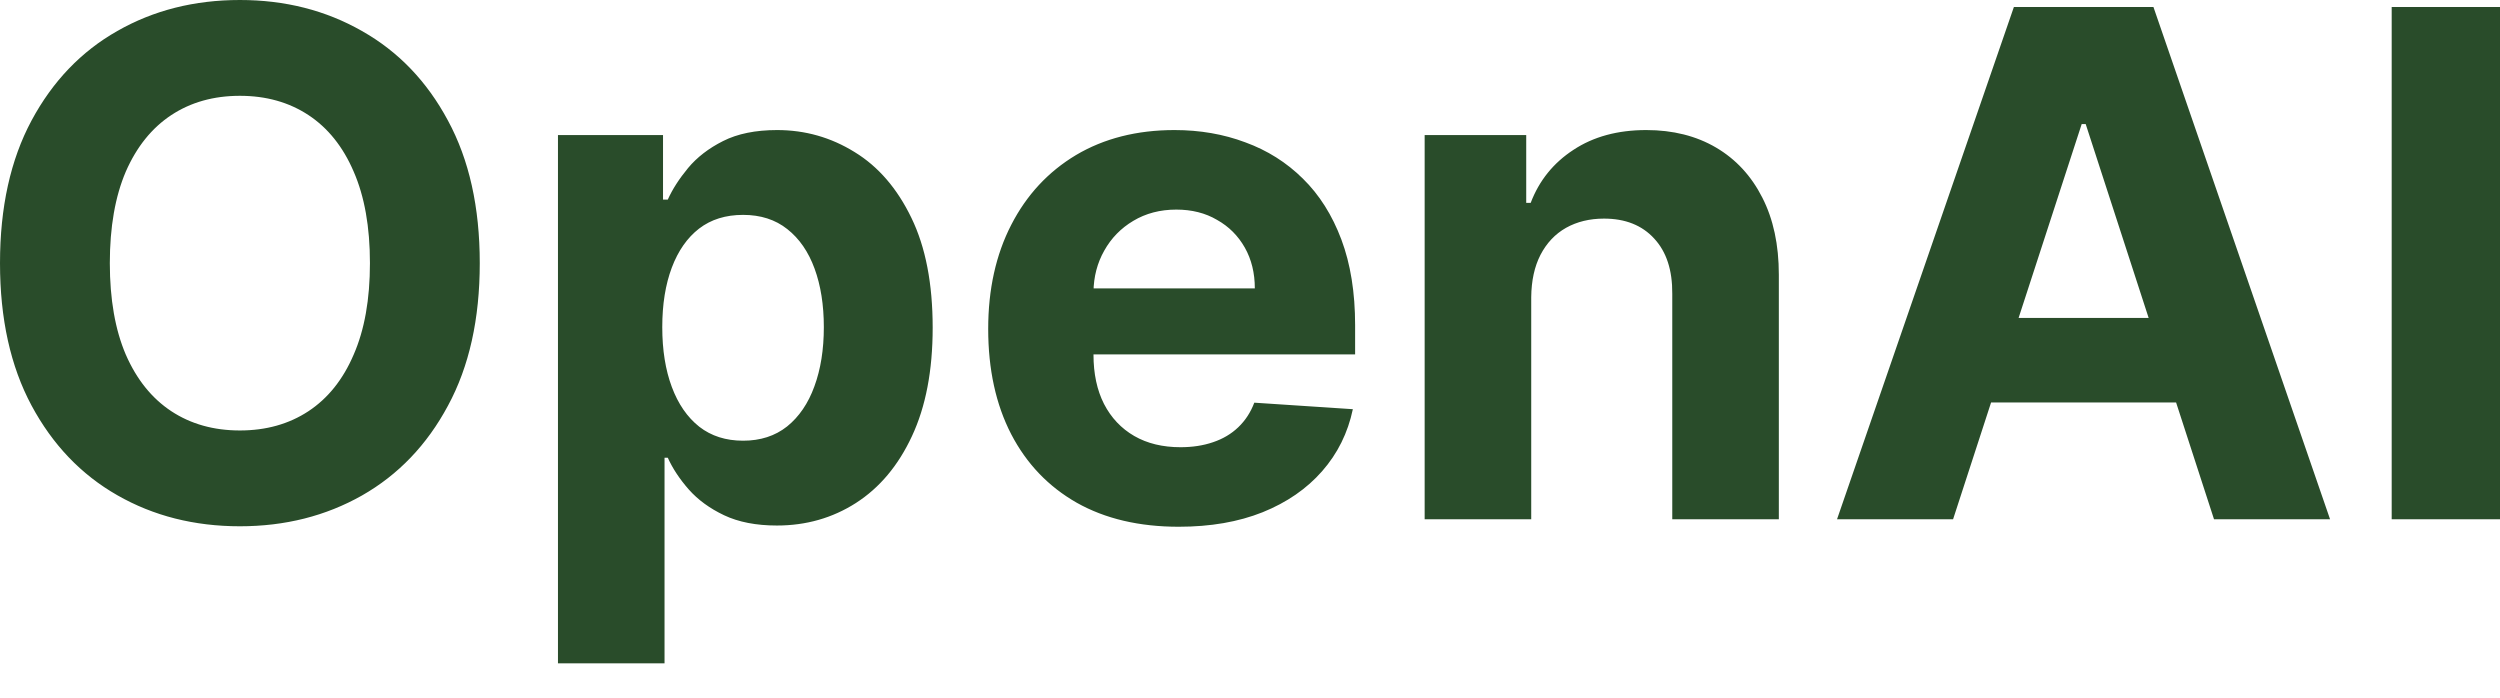 <svg width="43" height="12" viewBox="0 0 43 12" fill="none" xmlns="http://www.w3.org/2000/svg">
<path d="M8.252 4.526C8.252 5.487 8.07 6.304 7.705 6.978C7.344 7.652 6.851 8.167 6.225 8.523C5.603 8.875 4.903 9.052 4.126 9.052C3.343 9.052 2.64 8.874 2.018 8.518C1.395 8.163 0.904 7.648 0.542 6.974C0.181 6.3 0 5.484 0 4.526C0 3.565 0.181 2.748 0.542 2.074C0.904 1.4 1.395 0.886 2.018 0.533C2.64 0.178 3.343 2.76806e-05 4.126 2.76806e-05C4.903 2.76806e-05 5.603 0.178 6.225 0.533C6.851 0.886 7.344 1.4 7.705 2.074C8.07 2.748 8.252 3.565 8.252 4.526ZM6.363 4.526C6.363 3.904 6.27 3.379 6.083 2.951C5.9 2.524 5.64 2.2 5.305 1.979C4.969 1.758 4.576 1.648 4.126 1.648C3.676 1.648 3.283 1.758 2.947 1.979C2.612 2.2 2.351 2.524 2.164 2.951C1.981 3.379 1.889 3.904 1.889 4.526C1.889 5.148 1.981 5.673 2.164 6.1C2.351 6.528 2.612 6.852 2.947 7.073C3.283 7.294 3.676 7.404 4.126 7.404C4.576 7.404 4.969 7.294 5.305 7.073C5.64 6.852 5.9 6.528 6.083 6.1C6.27 5.673 6.363 5.148 6.363 4.526ZM9.597 11.409V2.323H11.404V3.433H11.486C11.566 3.255 11.682 3.075 11.834 2.891C11.989 2.705 12.19 2.55 12.437 2.426C12.686 2.3 12.996 2.237 13.366 2.237C13.848 2.237 14.292 2.363 14.7 2.616C15.107 2.865 15.432 3.242 15.676 3.747C15.92 4.249 16.042 4.879 16.042 5.636C16.042 6.373 15.923 6.995 15.685 7.503C15.45 8.008 15.128 8.391 14.721 8.652C14.317 8.91 13.864 9.039 13.362 9.039C13.006 9.039 12.703 8.98 12.454 8.862C12.207 8.745 12.005 8.597 11.847 8.419C11.689 8.239 11.569 8.057 11.486 7.873H11.43V11.409H9.597ZM11.391 5.627C11.391 6.02 11.446 6.363 11.555 6.655C11.664 6.948 11.821 7.176 12.028 7.34C12.234 7.5 12.485 7.58 12.781 7.58C13.079 7.58 13.331 7.499 13.538 7.335C13.744 7.169 13.901 6.939 14.007 6.647C14.116 6.351 14.17 6.012 14.17 5.627C14.17 5.246 14.117 4.91 14.011 4.621C13.905 4.331 13.749 4.104 13.542 3.941C13.336 3.777 13.082 3.696 12.781 3.696C12.482 3.696 12.23 3.774 12.024 3.932C11.82 4.09 11.664 4.314 11.555 4.603C11.446 4.893 11.391 5.234 11.391 5.627ZM20.275 9.06C19.595 9.06 19.01 8.923 18.52 8.647C18.032 8.369 17.657 7.976 17.393 7.469C17.129 6.958 16.997 6.354 16.997 5.657C16.997 4.978 17.129 4.381 17.393 3.868C17.657 3.354 18.028 2.954 18.507 2.667C18.989 2.381 19.554 2.237 20.202 2.237C20.638 2.237 21.044 2.307 21.419 2.448C21.798 2.586 22.128 2.794 22.409 3.072C22.693 3.35 22.914 3.7 23.072 4.121C23.229 4.54 23.308 5.031 23.308 5.593V6.096H17.728V4.96H21.583C21.583 4.697 21.526 4.463 21.411 4.259C21.296 4.056 21.137 3.896 20.933 3.782C20.733 3.664 20.499 3.605 20.232 3.605C19.954 3.605 19.707 3.67 19.492 3.799C19.28 3.925 19.113 4.096 18.993 4.311C18.873 4.523 18.811 4.76 18.808 5.021V6.1C18.808 6.427 18.868 6.71 18.989 6.948C19.112 7.186 19.286 7.37 19.509 7.499C19.733 7.628 19.998 7.692 20.305 7.692C20.509 7.692 20.695 7.664 20.864 7.606C21.034 7.549 21.179 7.463 21.299 7.348C21.419 7.233 21.511 7.093 21.574 6.926L23.269 7.038C23.183 7.446 23.007 7.801 22.74 8.105C22.476 8.406 22.135 8.642 21.716 8.811C21.3 8.977 20.82 9.06 20.275 9.06ZM26.337 5.111V8.931H24.504V2.323H26.251V3.489H26.328C26.474 3.105 26.72 2.801 27.064 2.577C27.408 2.35 27.825 2.237 28.316 2.237C28.775 2.237 29.175 2.338 29.516 2.538C29.858 2.739 30.123 3.026 30.312 3.399C30.501 3.769 30.596 4.21 30.596 4.724V8.931H28.763V5.051C28.766 4.646 28.663 4.331 28.453 4.104C28.244 3.875 27.956 3.76 27.589 3.76C27.342 3.76 27.124 3.813 26.935 3.919C26.748 4.025 26.602 4.18 26.496 4.384C26.393 4.585 26.34 4.827 26.337 5.111ZM33.593 8.931H31.597L34.639 0.12H37.039L40.077 8.931H38.081L35.874 2.134H35.805L33.593 8.931ZM33.469 5.468H38.184V6.922H33.469V5.468ZM43 0.12V8.931H41.137V0.12H43Z" fill="#294C2A"/>
</svg>

